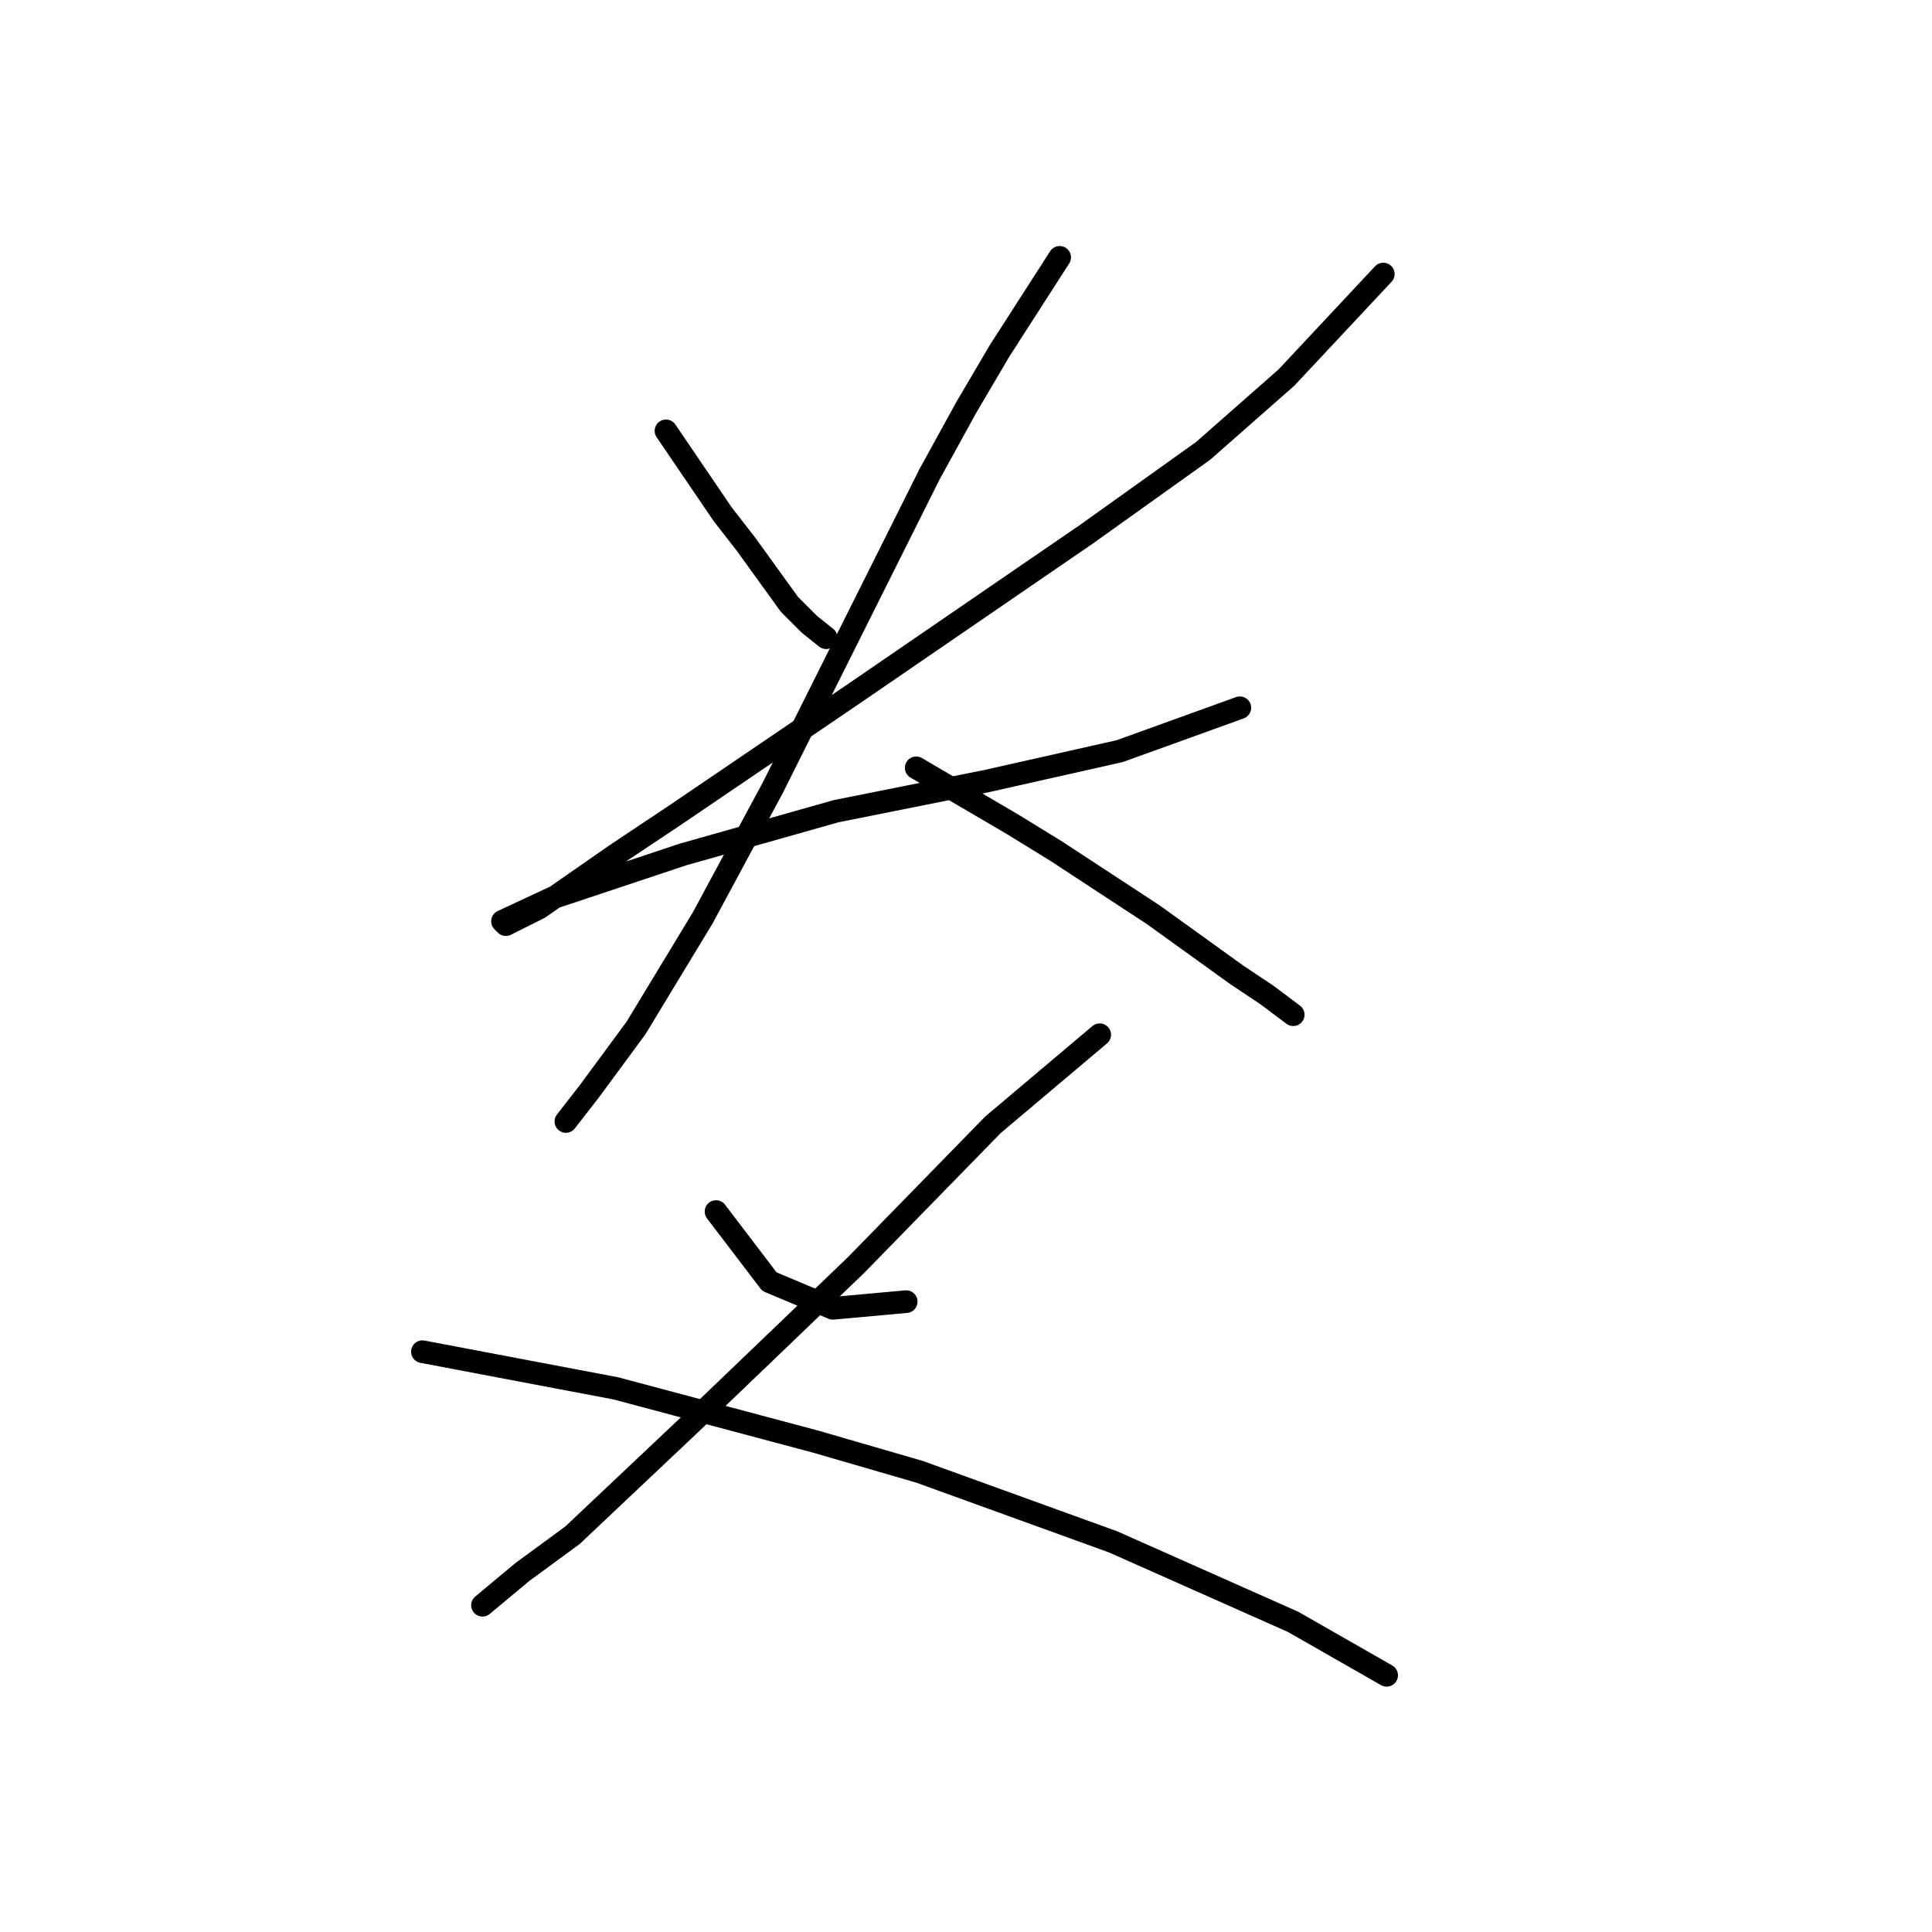 <?xml version="1.0" standalone="no"?>
    <svg width="256" height="256" xmlns="http://www.w3.org/2000/svg" version="1.1">
    <polyline stroke="black" stroke-width="3" stroke-linecap="round" fill="transparent" stroke-linejoin="round" points="88.246 57.089 95.761 68.141 98.856 72.12 104.603 80.078 107.255 82.73 109.466 84.499 109.466 84.499 " />
        <polyline stroke="black" stroke-width="3" stroke-linecap="round" fill="transparent" stroke-linejoin="round" points="183.294 36.311 170.474 50.016 159.422 59.742 143.949 70.794 113.003 92.014 89.572 107.929 81.614 113.234 71.446 120.308 67.026 122.518 66.583 122.076 73.215 118.981 90.456 113.234 110.792 107.487 130.686 103.508 148.369 99.529 164.285 93.782 164.285 93.782 " />
        <polyline stroke="black" stroke-width="3" stroke-linecap="round" fill="transparent" stroke-linejoin="round" points="140.412 34.101 132.454 46.479 128.033 53.995 123.171 62.836 107.697 93.782 102.392 104.392 93.109 121.634 84.267 136.223 78.078 144.622 74.983 148.601 74.983 148.601 " />
        <polyline stroke="black" stroke-width="3" stroke-linecap="round" fill="transparent" stroke-linejoin="round" points="121.402 101.74 134.223 109.255 139.97 112.792 152.79 121.192 163.842 129.149 167.821 131.802 171.358 134.454 171.358 134.454 " />
        <polyline stroke="black" stroke-width="3" stroke-linecap="round" fill="transparent" stroke-linejoin="round" points="94.877 160.537 101.95 169.821 110.35 173.358 120.076 172.474 120.076 172.474 " />
        <polyline stroke="black" stroke-width="3" stroke-linecap="round" fill="transparent" stroke-linejoin="round" points="145.717 137.107 131.57 149.043 113.445 167.611 102.392 178.221 91.782 188.389 75.867 203.42 69.236 208.283 63.931 212.704 63.931 212.704 " />
        <polyline stroke="black" stroke-width="3" stroke-linecap="round" fill="transparent" stroke-linejoin="round" points="55.973 179.105 81.614 183.968 94.877 187.505 108.14 191.041 121.844 195.02 147.485 204.304 171.358 214.914 183.736 221.987 183.736 221.987 " />
        </svg>